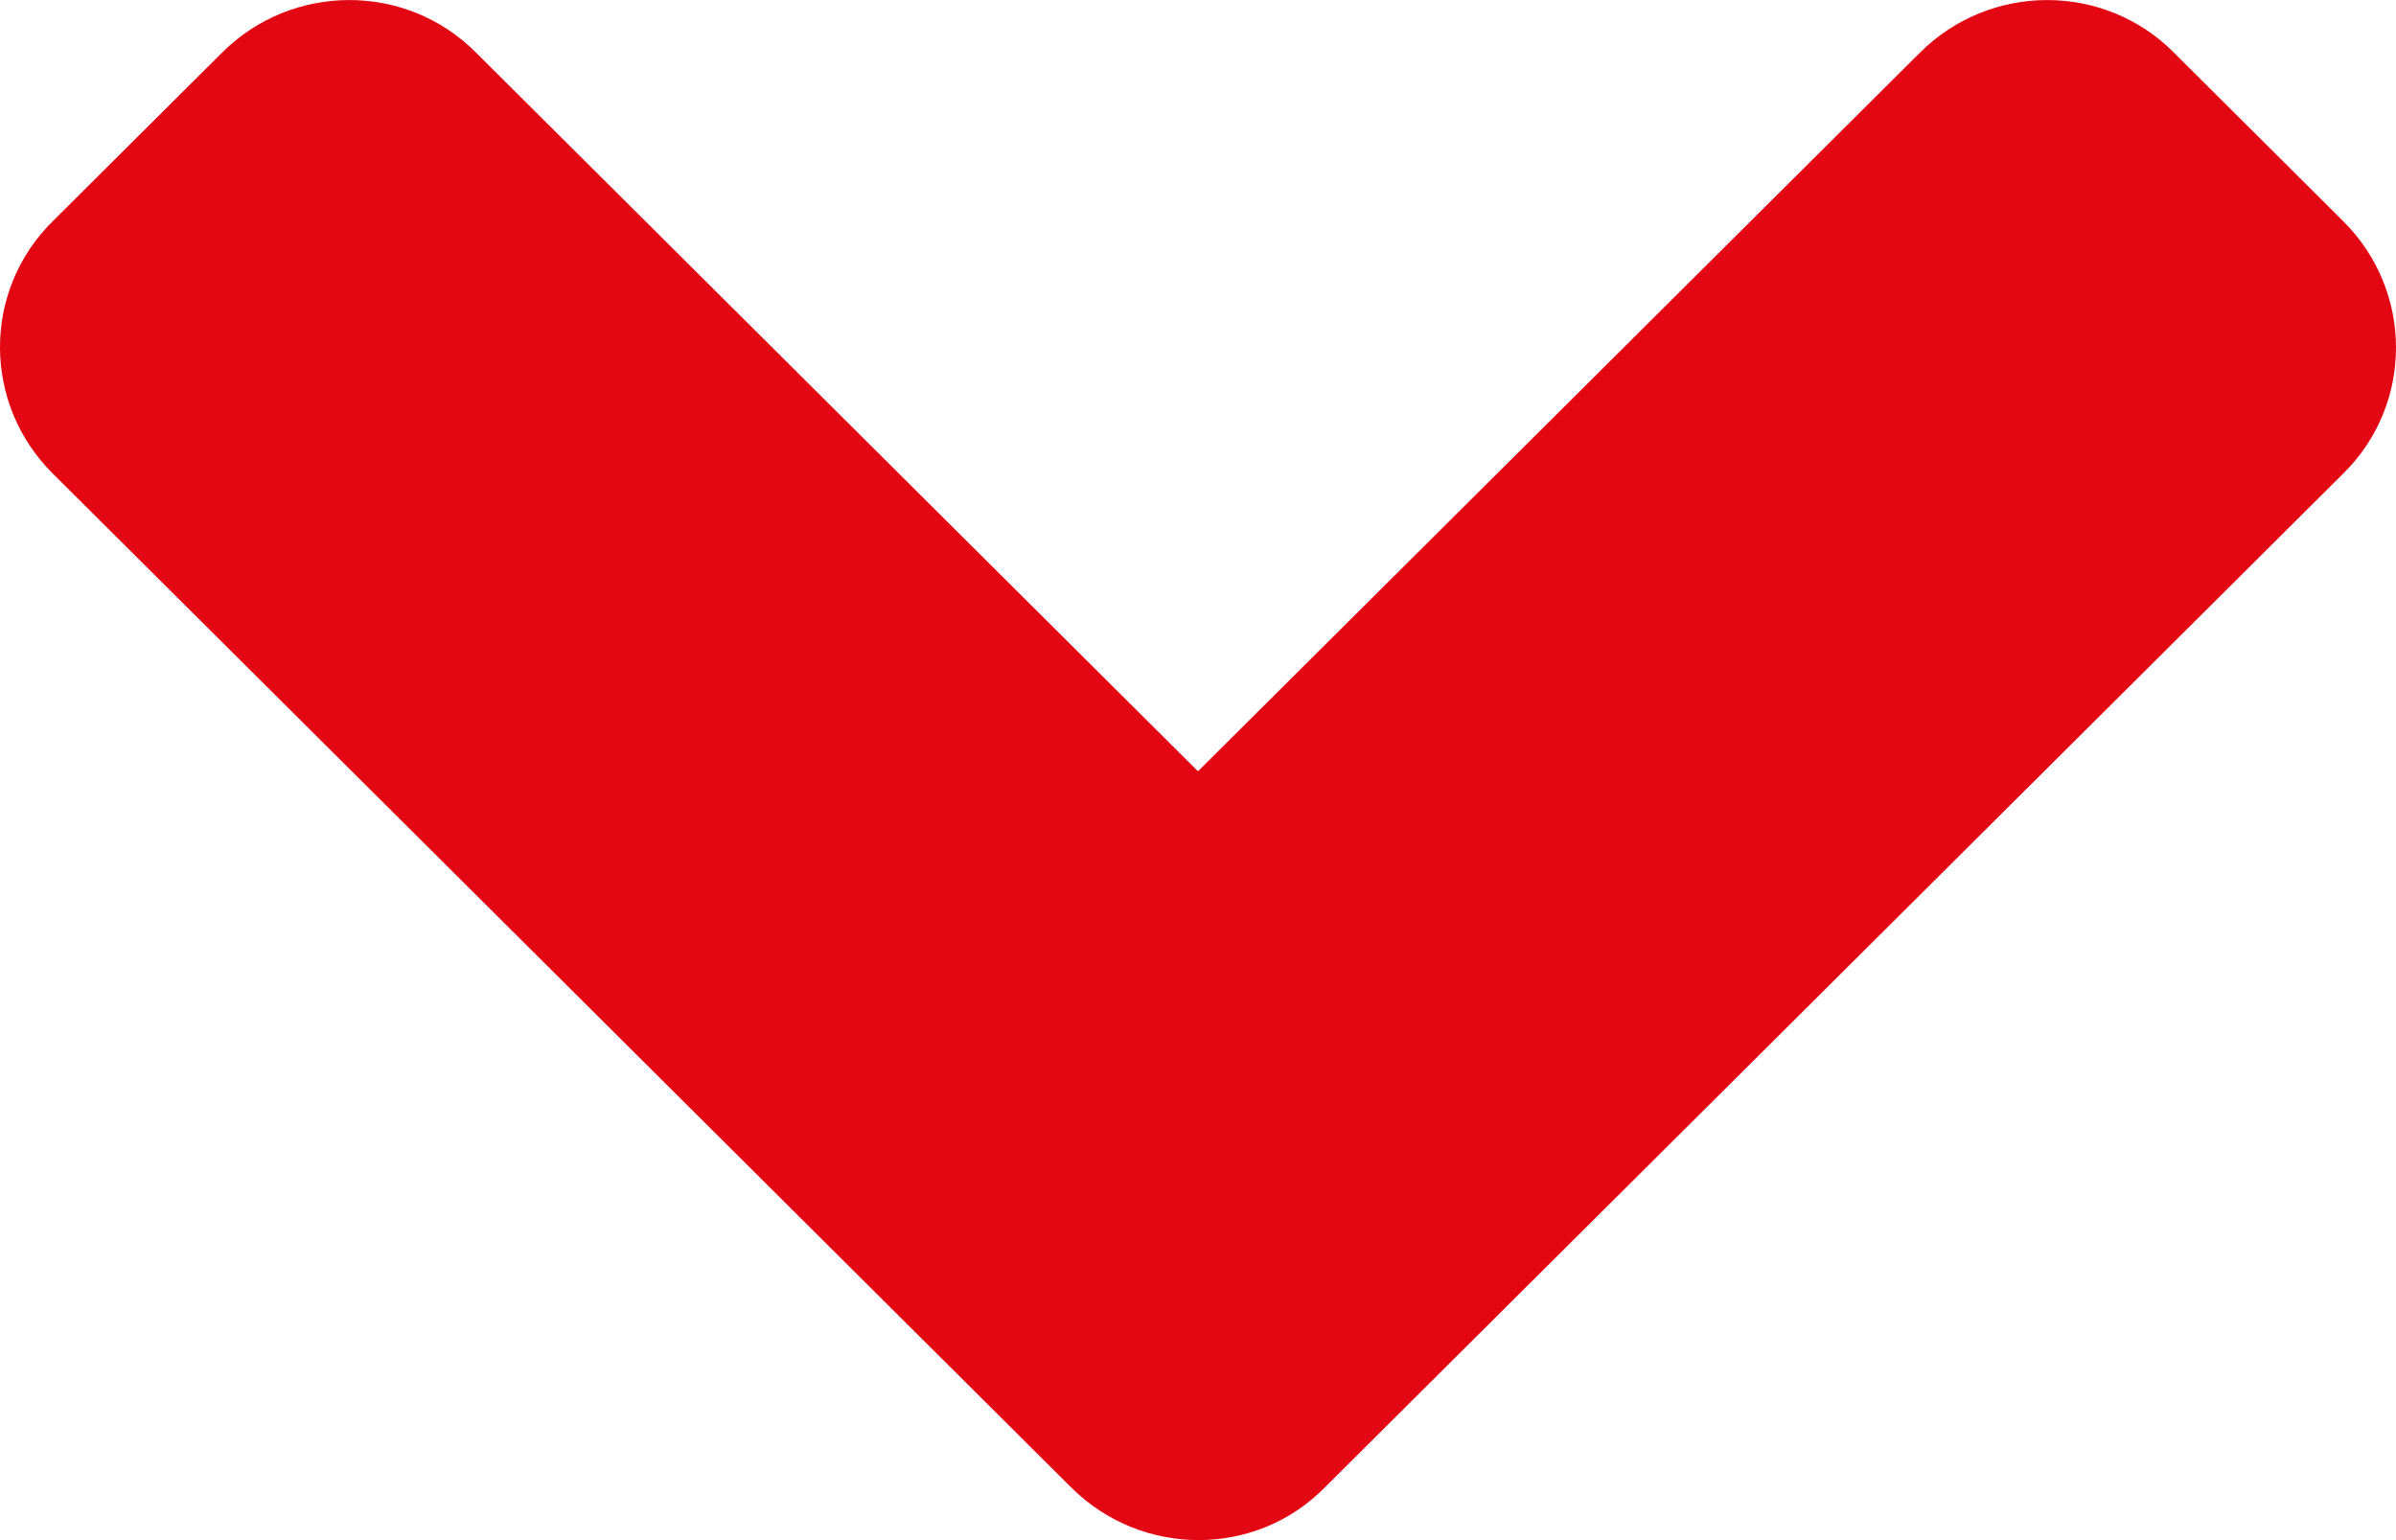 <svg width="14" height="9" viewBox="0 0 14 9" fill="none" xmlns="http://www.w3.org/2000/svg">
<path d="M6.26 8.693L0.309 2.768C-0.103 2.359 -0.103 1.697 0.309 1.292L1.298 0.307C1.709 -0.102 2.374 -0.102 2.781 0.307L7 4.507L11.219 0.307C11.63 -0.102 12.295 -0.102 12.702 0.307L13.691 1.292C14.103 1.701 14.103 2.363 13.691 2.768L7.74 8.693C7.337 9.102 6.672 9.102 6.26 8.693Z" fill="#E30613"/>
</svg>
